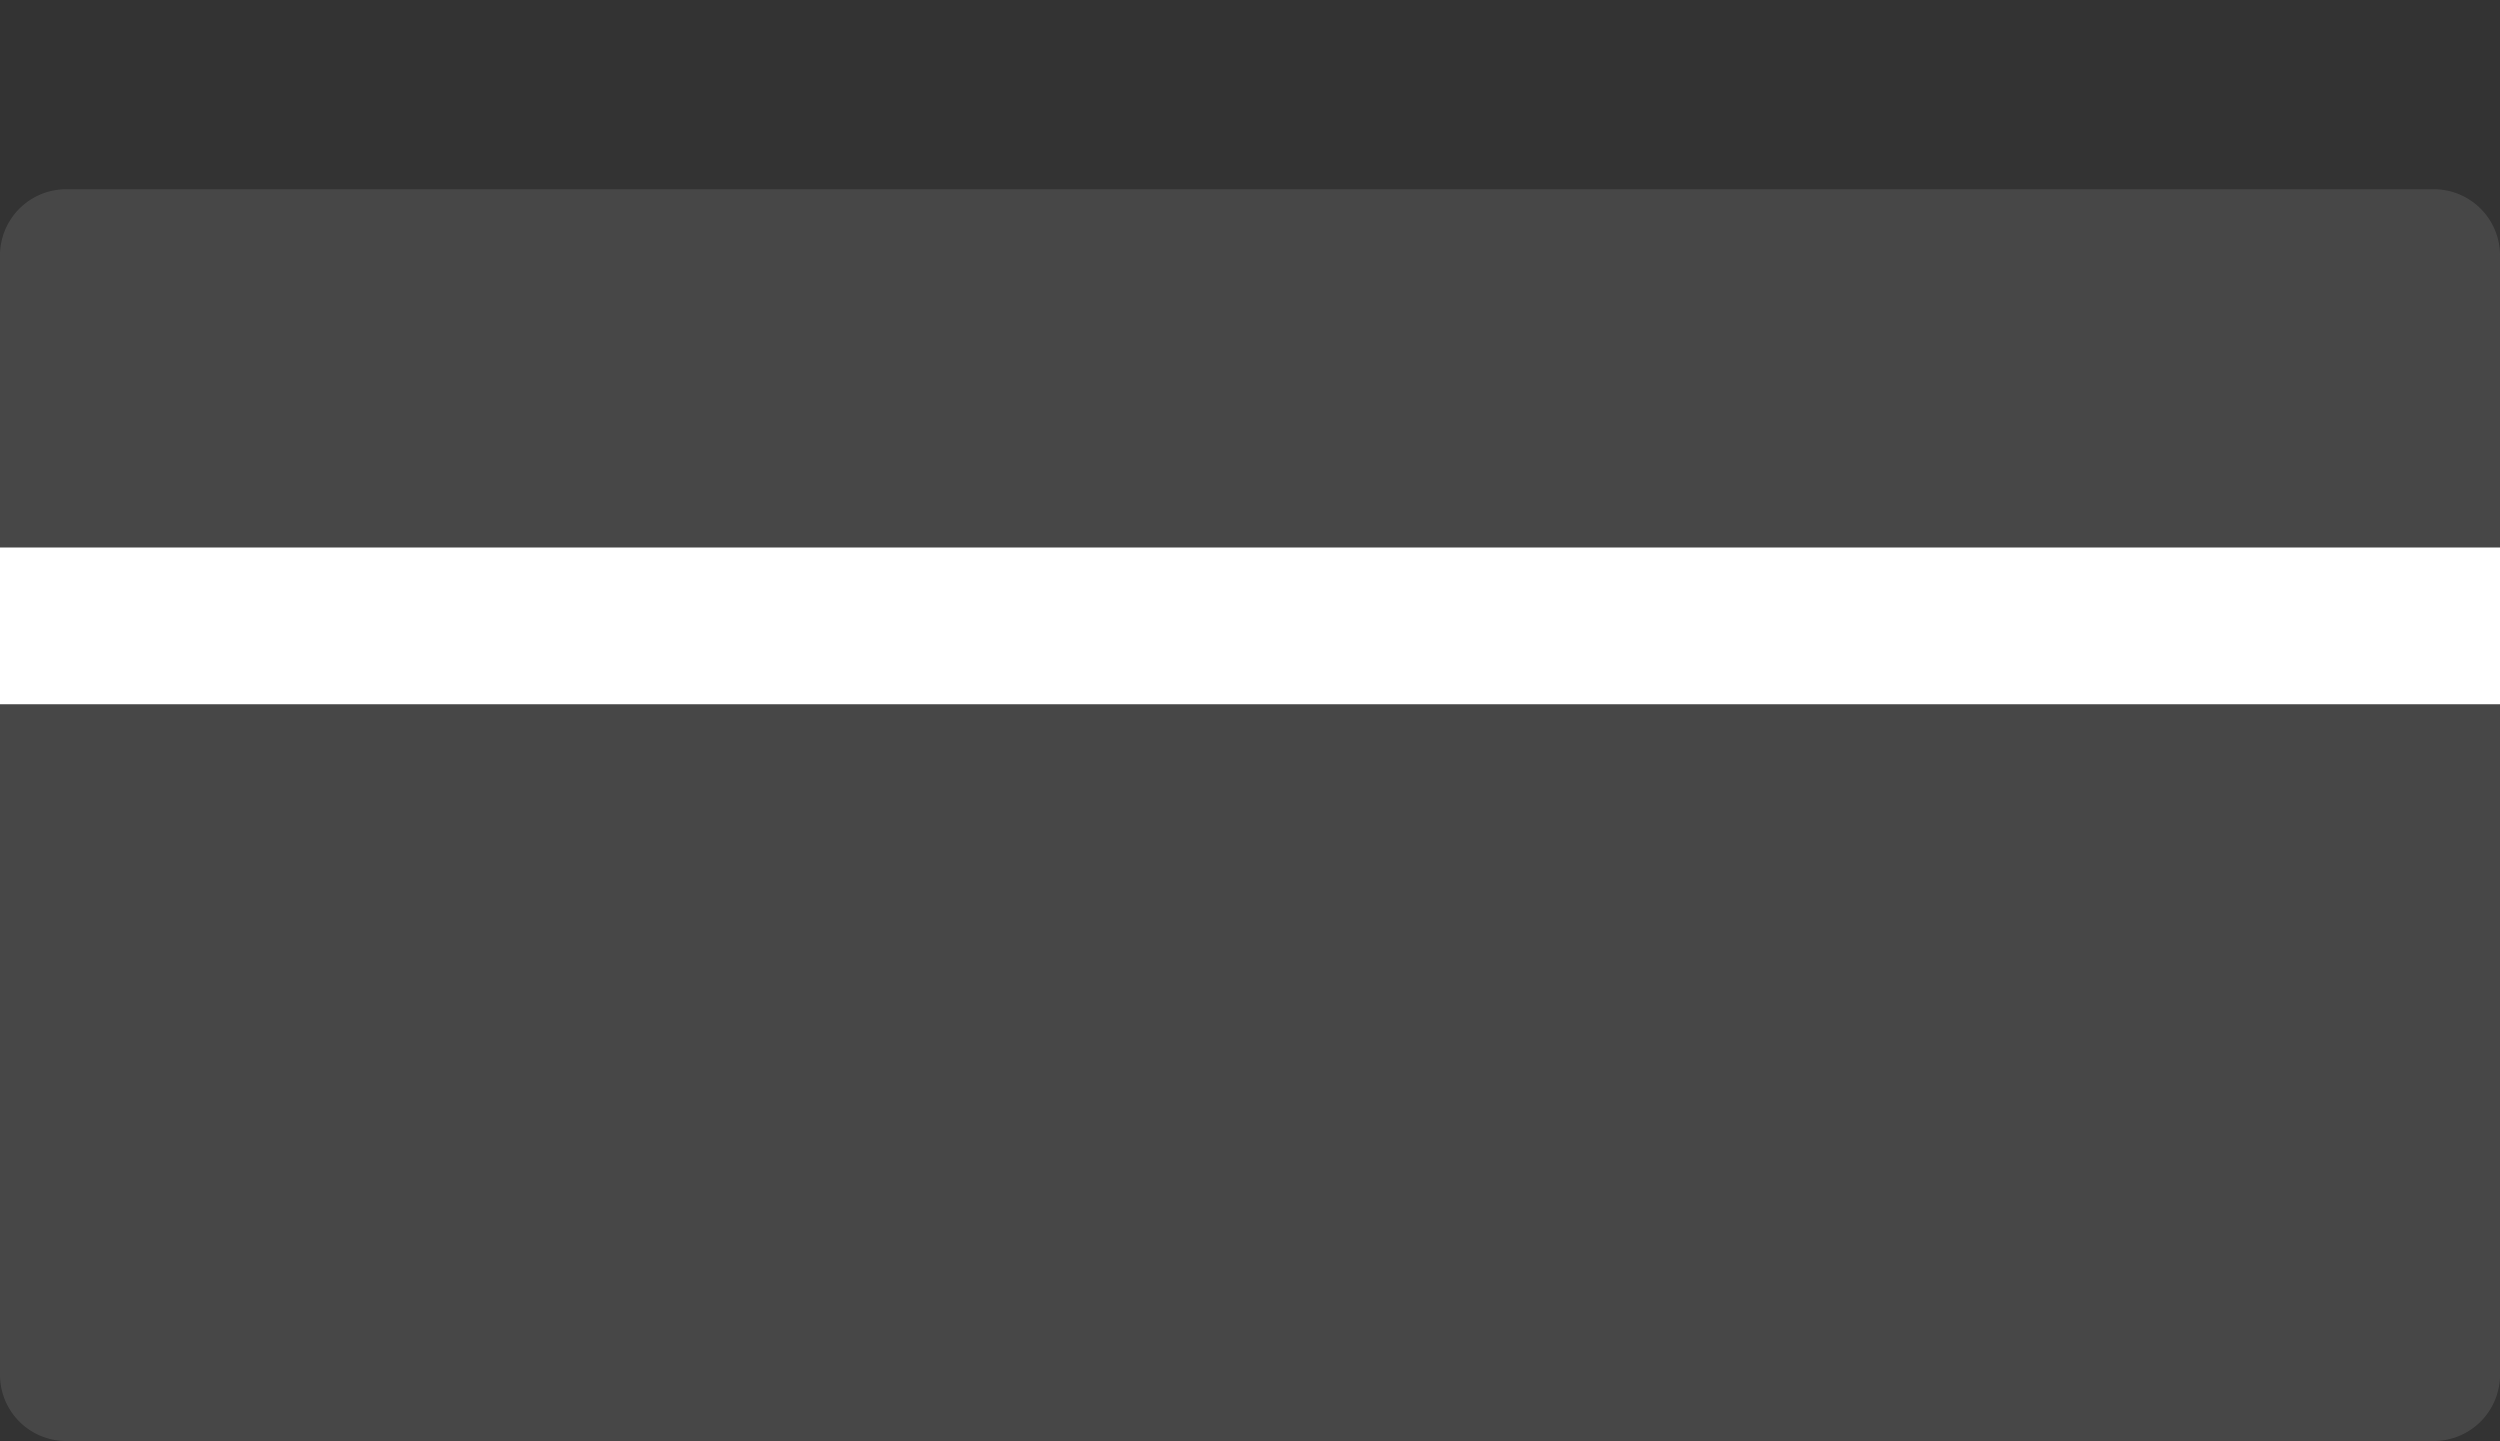 <?xml version="1.0" encoding="UTF-8" standalone="no"?>
<!-- Created with Inkscape (http://www.inkscape.org/) -->

<svg
   width="10mm"
   height="5.764mm"
   viewBox="0 0 10 5.764"
   version="1.1"
   id="svg42909"
   sodipodi:docname="RedSliderKnobVertical.svg"
   inkscape:version="1.1.1 (3bf5ae0d25, 2021-09-20)"
   xmlns:inkscape="http://www.inkscape.org/namespaces/inkscape"
   xmlns:sodipodi="http://sodipodi.sourceforge.net/DTD/sodipodi-0.dtd"
   xmlns="http://www.w3.org/2000/svg"
   xmlns:svg="http://www.w3.org/2000/svg">
  <rect x="0" y="0" width="10" height="5.764" fill="#333333" stroke="none"/>
  <sodipodi:namedview
     id="namedview42911"
     pagecolor="#ffffff"
     bordercolor="#666666"
     borderopacity="1.0"
     inkscape:pageshadow="2"
     inkscape:pageopacity="0.0"
     inkscape:pagecheckerboard="0"
     inkscape:document-units="mm"
     showgrid="false"
     fit-margin-top="0"
     fit-margin-left="0"
     fit-margin-right="0"
     fit-margin-bottom="0"
     inkscape:zoom="8"
     inkscape:cx="-2.625"
     inkscape:cy="12.0625"
     inkscape:window-width="1920"
     inkscape:window-height="1017"
     inkscape:window-x="1912"
     inkscape:window-y="-8"
     inkscape:window-maximized="1"
     inkscape:current-layer="layer2" />
  <defs
     id="defs42906">
    <inkscape:path-effect
       effect="fillet_chamfer"
       id="path-effect1260"
       is_visible="true"
       lpeversion="1"
       satellites_param="F,0,0,1,0,0.265,0,1 @ F,0,0,1,0,0.265,0,1 @ F,0,0,1,0,0.265,0,1 @ F,0,0,1,0,0.265,0,1"
       unit="px"
       method="auto"
       mode="F"
       radius="1"
       chamfer_steps="1"
       flexible="false"
       use_knot_distance="true"
       apply_no_radius="true"
       apply_with_radius="true"
       only_selected="false"
       hide_knots="false" />
    <inkscape:path-effect
       effect="fillet_chamfer"
       id="path-effect26689"
       is_visible="true"
       lpeversion="1"
       satellites_param="F,0,0,1,0,0.265,0,1 @ F,0,0,1,0,0.265,0,1 @ F,0,0,1,0,0.265,0,1 @ F,0,0,1,0,0.265,0,1"
       unit="px"
       method="auto"
       mode="F"
       radius="1"
       chamfer_steps="1"
       flexible="false"
       use_knot_distance="true"
       apply_no_radius="true"
       apply_with_radius="true"
       only_selected="false"
       hide_knots="false" />
    <inkscape:path-effect
       effect="fillet_chamfer"
       id="path-effect26687"
       is_visible="true"
       lpeversion="1"
       satellites_param="F,0,0,1,0,0.265,0,1 @ F,0,0,1,0,0.265,0,1 @ F,0,0,1,0,0.265,0,1 @ F,0,0,1,0,0.265,0,1"
       unit="px"
       method="auto"
       mode="F"
       radius="1"
       chamfer_steps="1"
       flexible="false"
       use_knot_distance="true"
       apply_no_radius="true"
       apply_with_radius="true"
       only_selected="false"
       hide_knots="false" />
  </defs>
  <g
     inkscape:groupmode="layer"
     id="layer3"
     inkscape:label="shadow"
     style="opacity:0.406">
    <path
       style="fill:#666666;fill-opacity:1;stroke-width:0.345"
       id="rect25696-2"
       width="5.007"
       height="10"
       x="0.757"
       y="-10"
       inkscape:path-effect="#path-effect1260"
       sodipodi:type="rect"
       transform="rotate(90)"
       d="M 1.022,-10 H 5.499 A 0.265,0.265 45 0 1 5.764,-9.735 v 9.471 A 0.265,0.265 135 0 1 5.499,0 H 1.022 A 0.265,0.265 45 0 1 0.757,-0.265 V -9.735 A 0.265,0.265 135 0 1 1.022,-10 Z" />
  </g>
  <g
     inkscape:groupmode="layer"
     id="layer2"
     inkscape:label="back"
     transform="translate(-42.275,-28.6)">
    <path
       style="opacity:1;fill:#e94f3d;fill-opacity:1;stroke-width:0.345"
       id="rect25696"
       width="5.007"
       height="10"
       x="28.6"
       y="-52.275"
       inkscape:path-effect="#path-effect26687"
       d="m 28.865,-52.275 4.478,0 a 0.265,0.265 45 0 1 0.265,0.265 v 9.471 a 0.265,0.265 135 0 1 -0.265,0.265 h -4.478 a 0.265,0.265 45 0 1 -0.265,-0.265 v -9.471 a 0.265,0.265 135 0 1 0.265,-0.265 z"
       sodipodi:type="rect"
       transform="rotate(90)" />
    <path
       style="fill:#ed6a5a;fill-opacity:1;stroke-width:0.276"
       id="rect25696-0"
       width="3.615"
       height="8.866"
       x="29.296"
       y="-51.708"
       inkscape:path-effect="#path-effect26689"
       d="m 29.561,-51.708 h 3.086 a 0.265,0.265 45 0 1 0.265,0.265 v 8.337 a 0.265,0.265 135 0 1 -0.265,0.265 h -3.086 a 0.265,0.265 45 0 1 -0.265,-0.265 V -51.443 a 0.265,0.265 135 0 1 0.265,-0.265 z"
       sodipodi:type="rect"
       transform="rotate(90)" />
  </g>
  <g
     inkscape:label="Layer 1"
     inkscape:groupmode="layer"
     id="layer1"
     transform="translate(-42.275,-28.6)">
    <rect
       style="fill:#ffffff;fill-opacity:1;stroke-width:0.179"
       id="rect43118-7"
       width="0.627"
       height="10"
       x="30.79"
       y="-52.275"
       transform="rotate(90)" />
  </g>
</svg>
